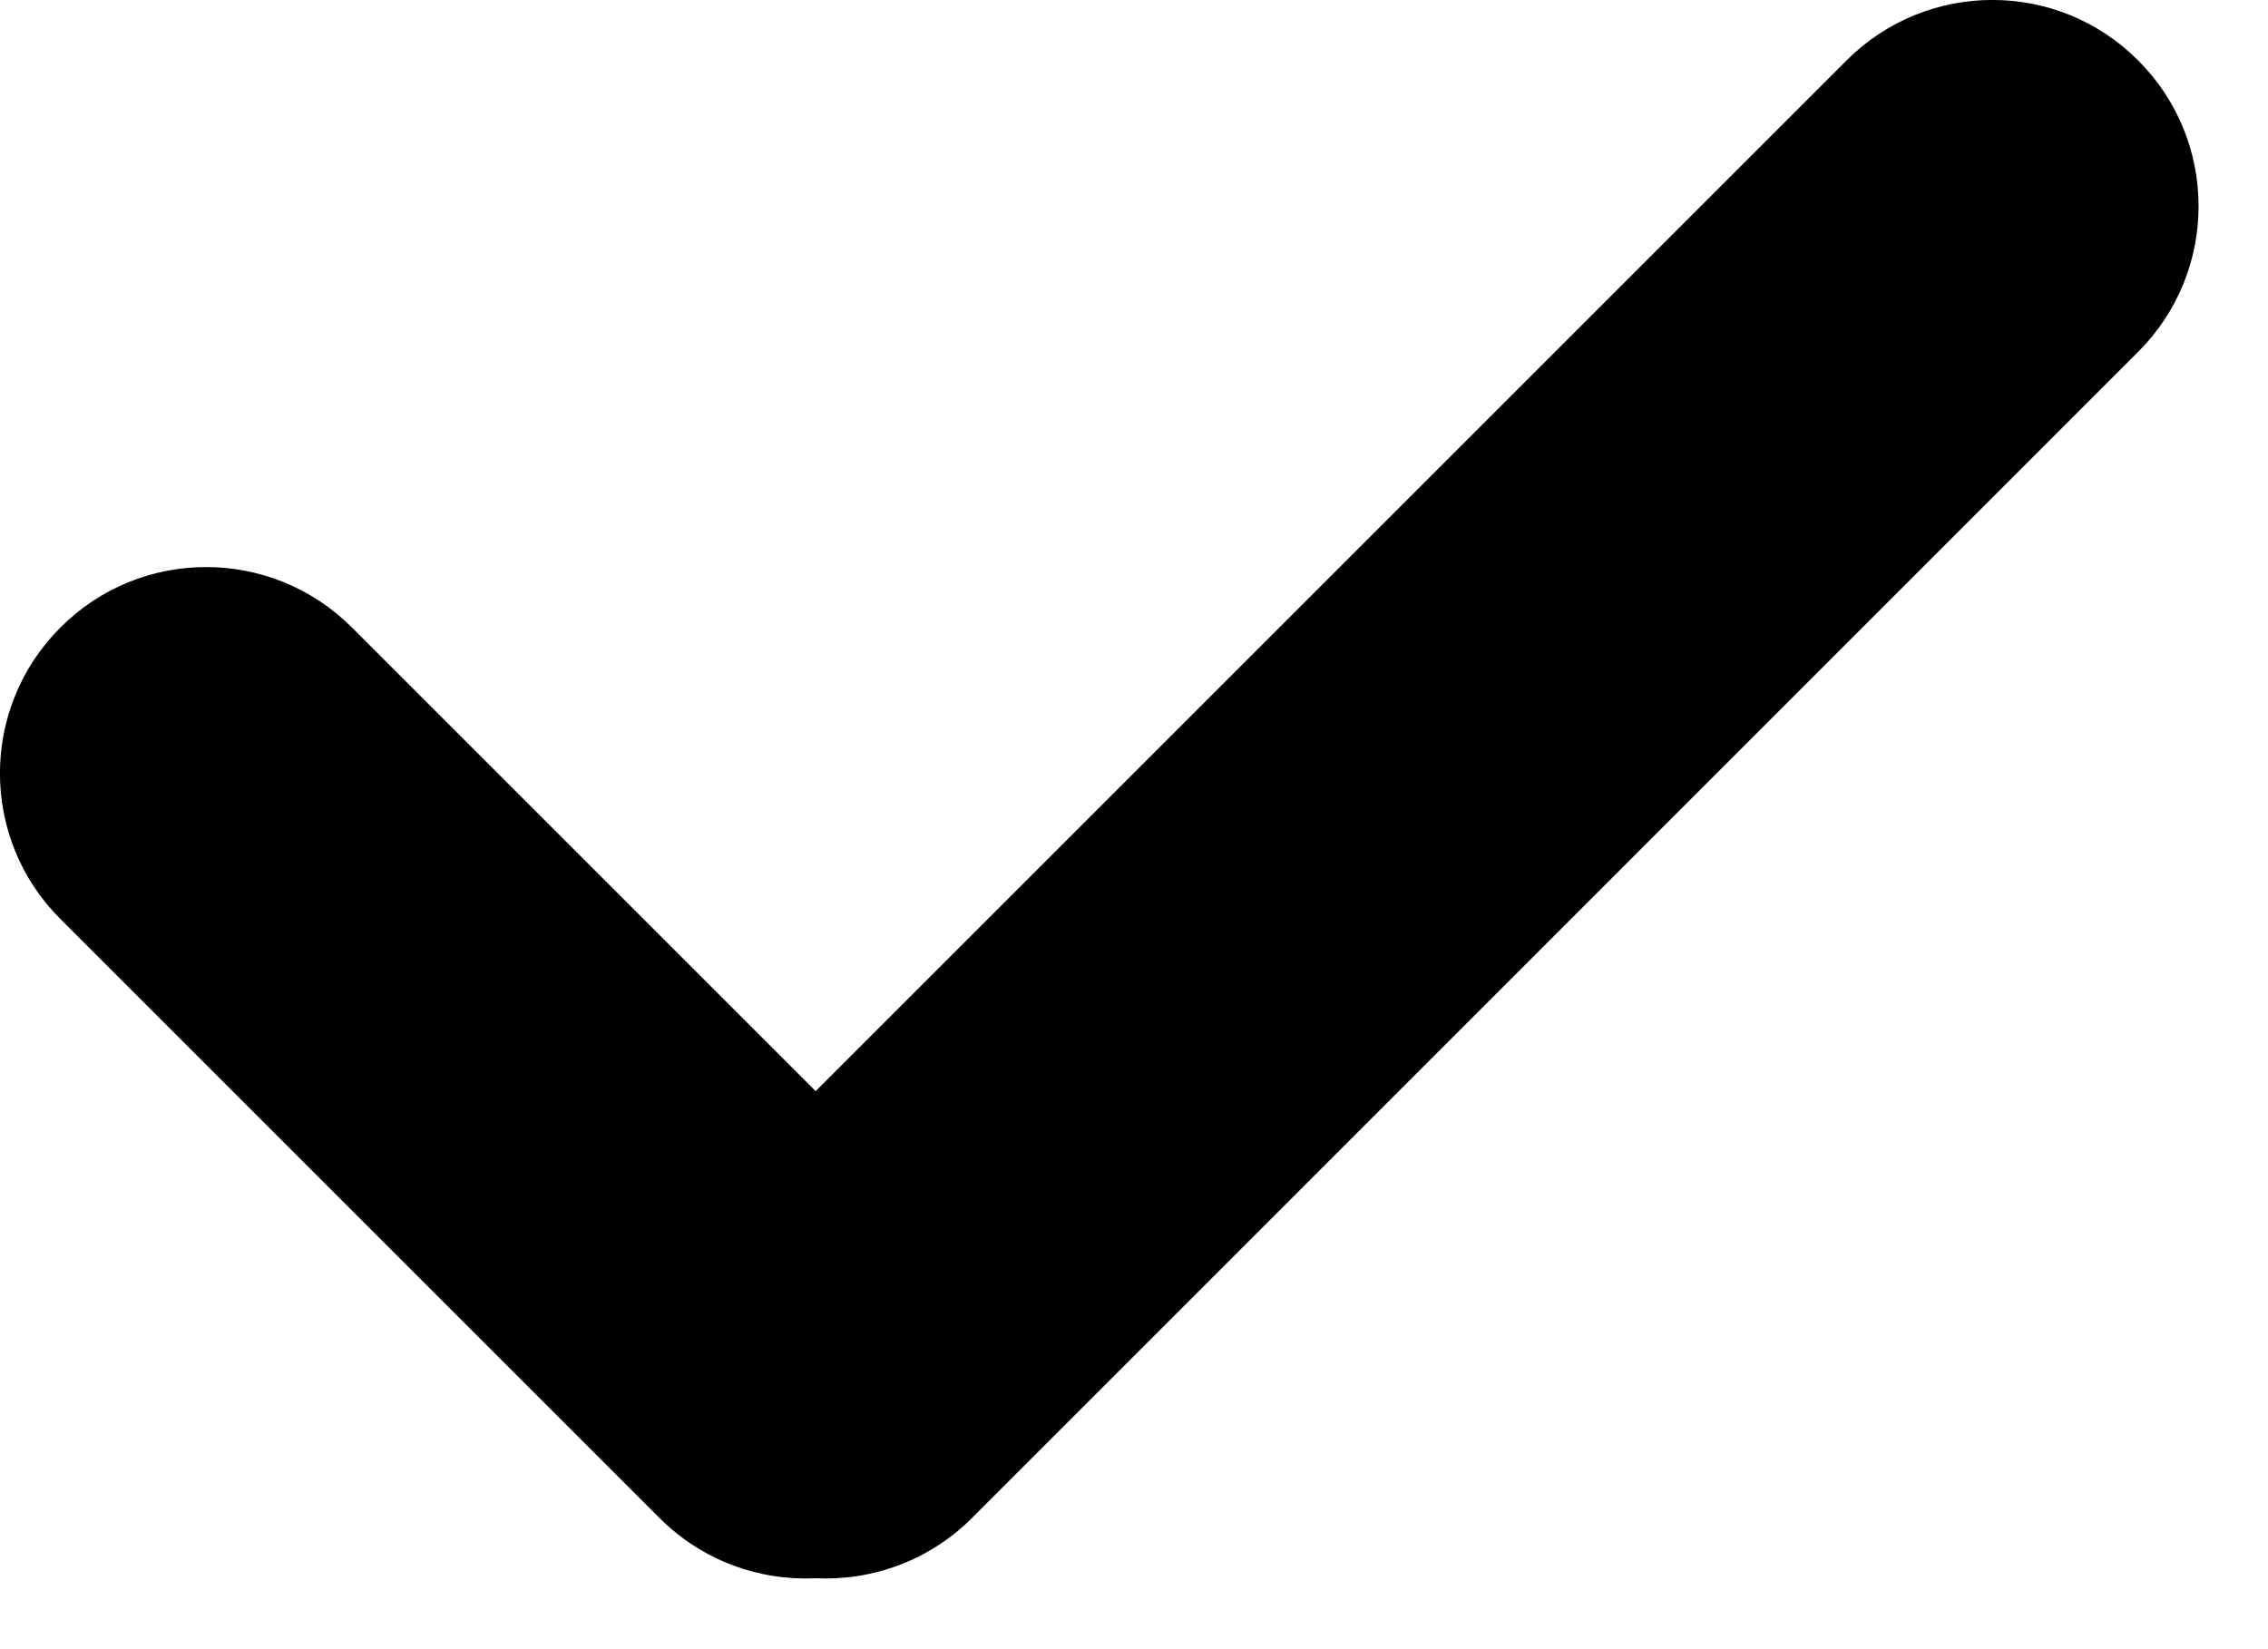 <svg width="11" height="8" viewBox="0 0 11 8" version="1.1" xmlns="http://www.w3.org/2000/svg" xmlns:xlink="http://www.w3.org/1999/xlink">
<path fill-rule="evenodd" clip-rule="evenodd" d="M 10.37 0.293C 9.98 -0.098 9.347 -0.098 8.956 0.293L 3.956 5.293L 1.707 3.044C 1.316 2.653 0.683 2.653 0.293 3.044C -0.098 3.435 -0.098 4.068 0.293 4.458L 3.199 7.364C 3.407 7.572 3.684 7.669 3.956 7.656C 4.229 7.669 4.505 7.572 4.714 7.364L 10.37 1.707C 10.761 1.317 10.761 0.683 10.37 0.293Z" fill="#xxx"/>
</svg>

